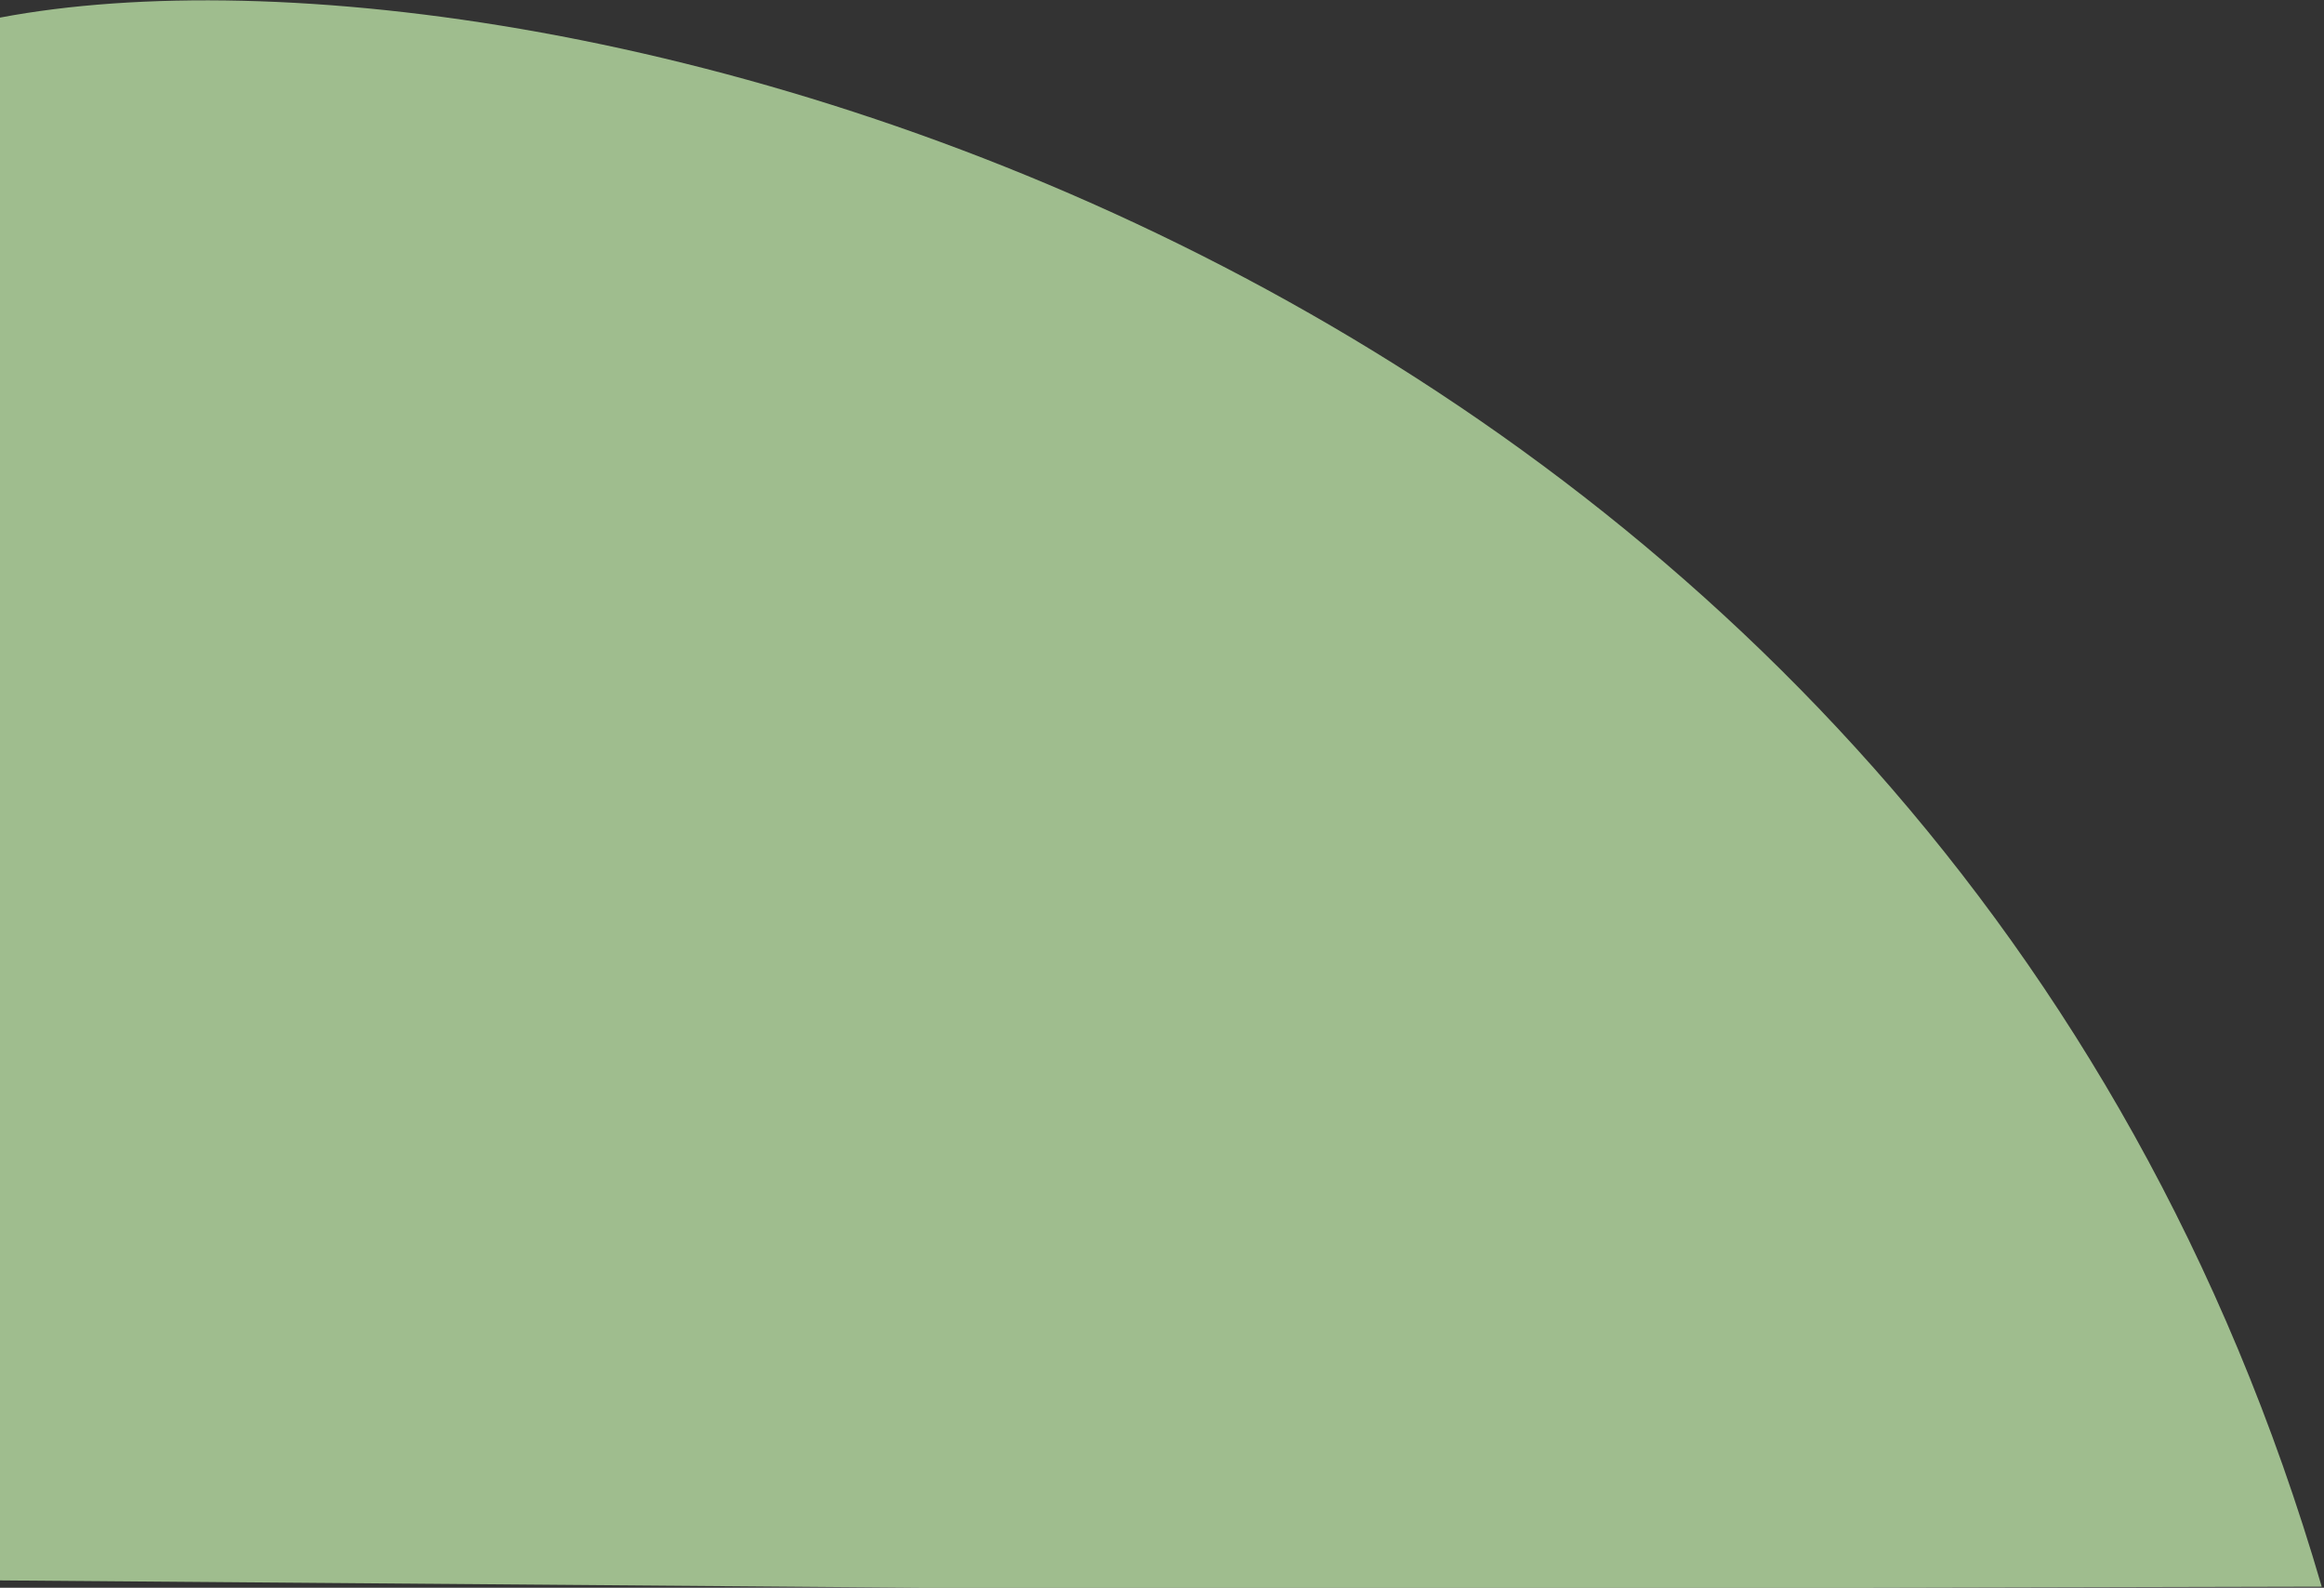 <svg width="792" height="541" viewBox="0 0 792 541" fill="none" xmlns="http://www.w3.org/2000/svg">
<rect x="0" y="0" width="792" height="541" fill="#333333" stroke="none"/>
<path d="M-2.76197e-07 6C187.88 -29.535 659.925 89.397 791.222 540.639L387.41 541.592L1.2351e-05 538.5L-2.76197e-07 6Z" fill="#CEF8B5" fill-opacity="0.7"/>
</svg>
